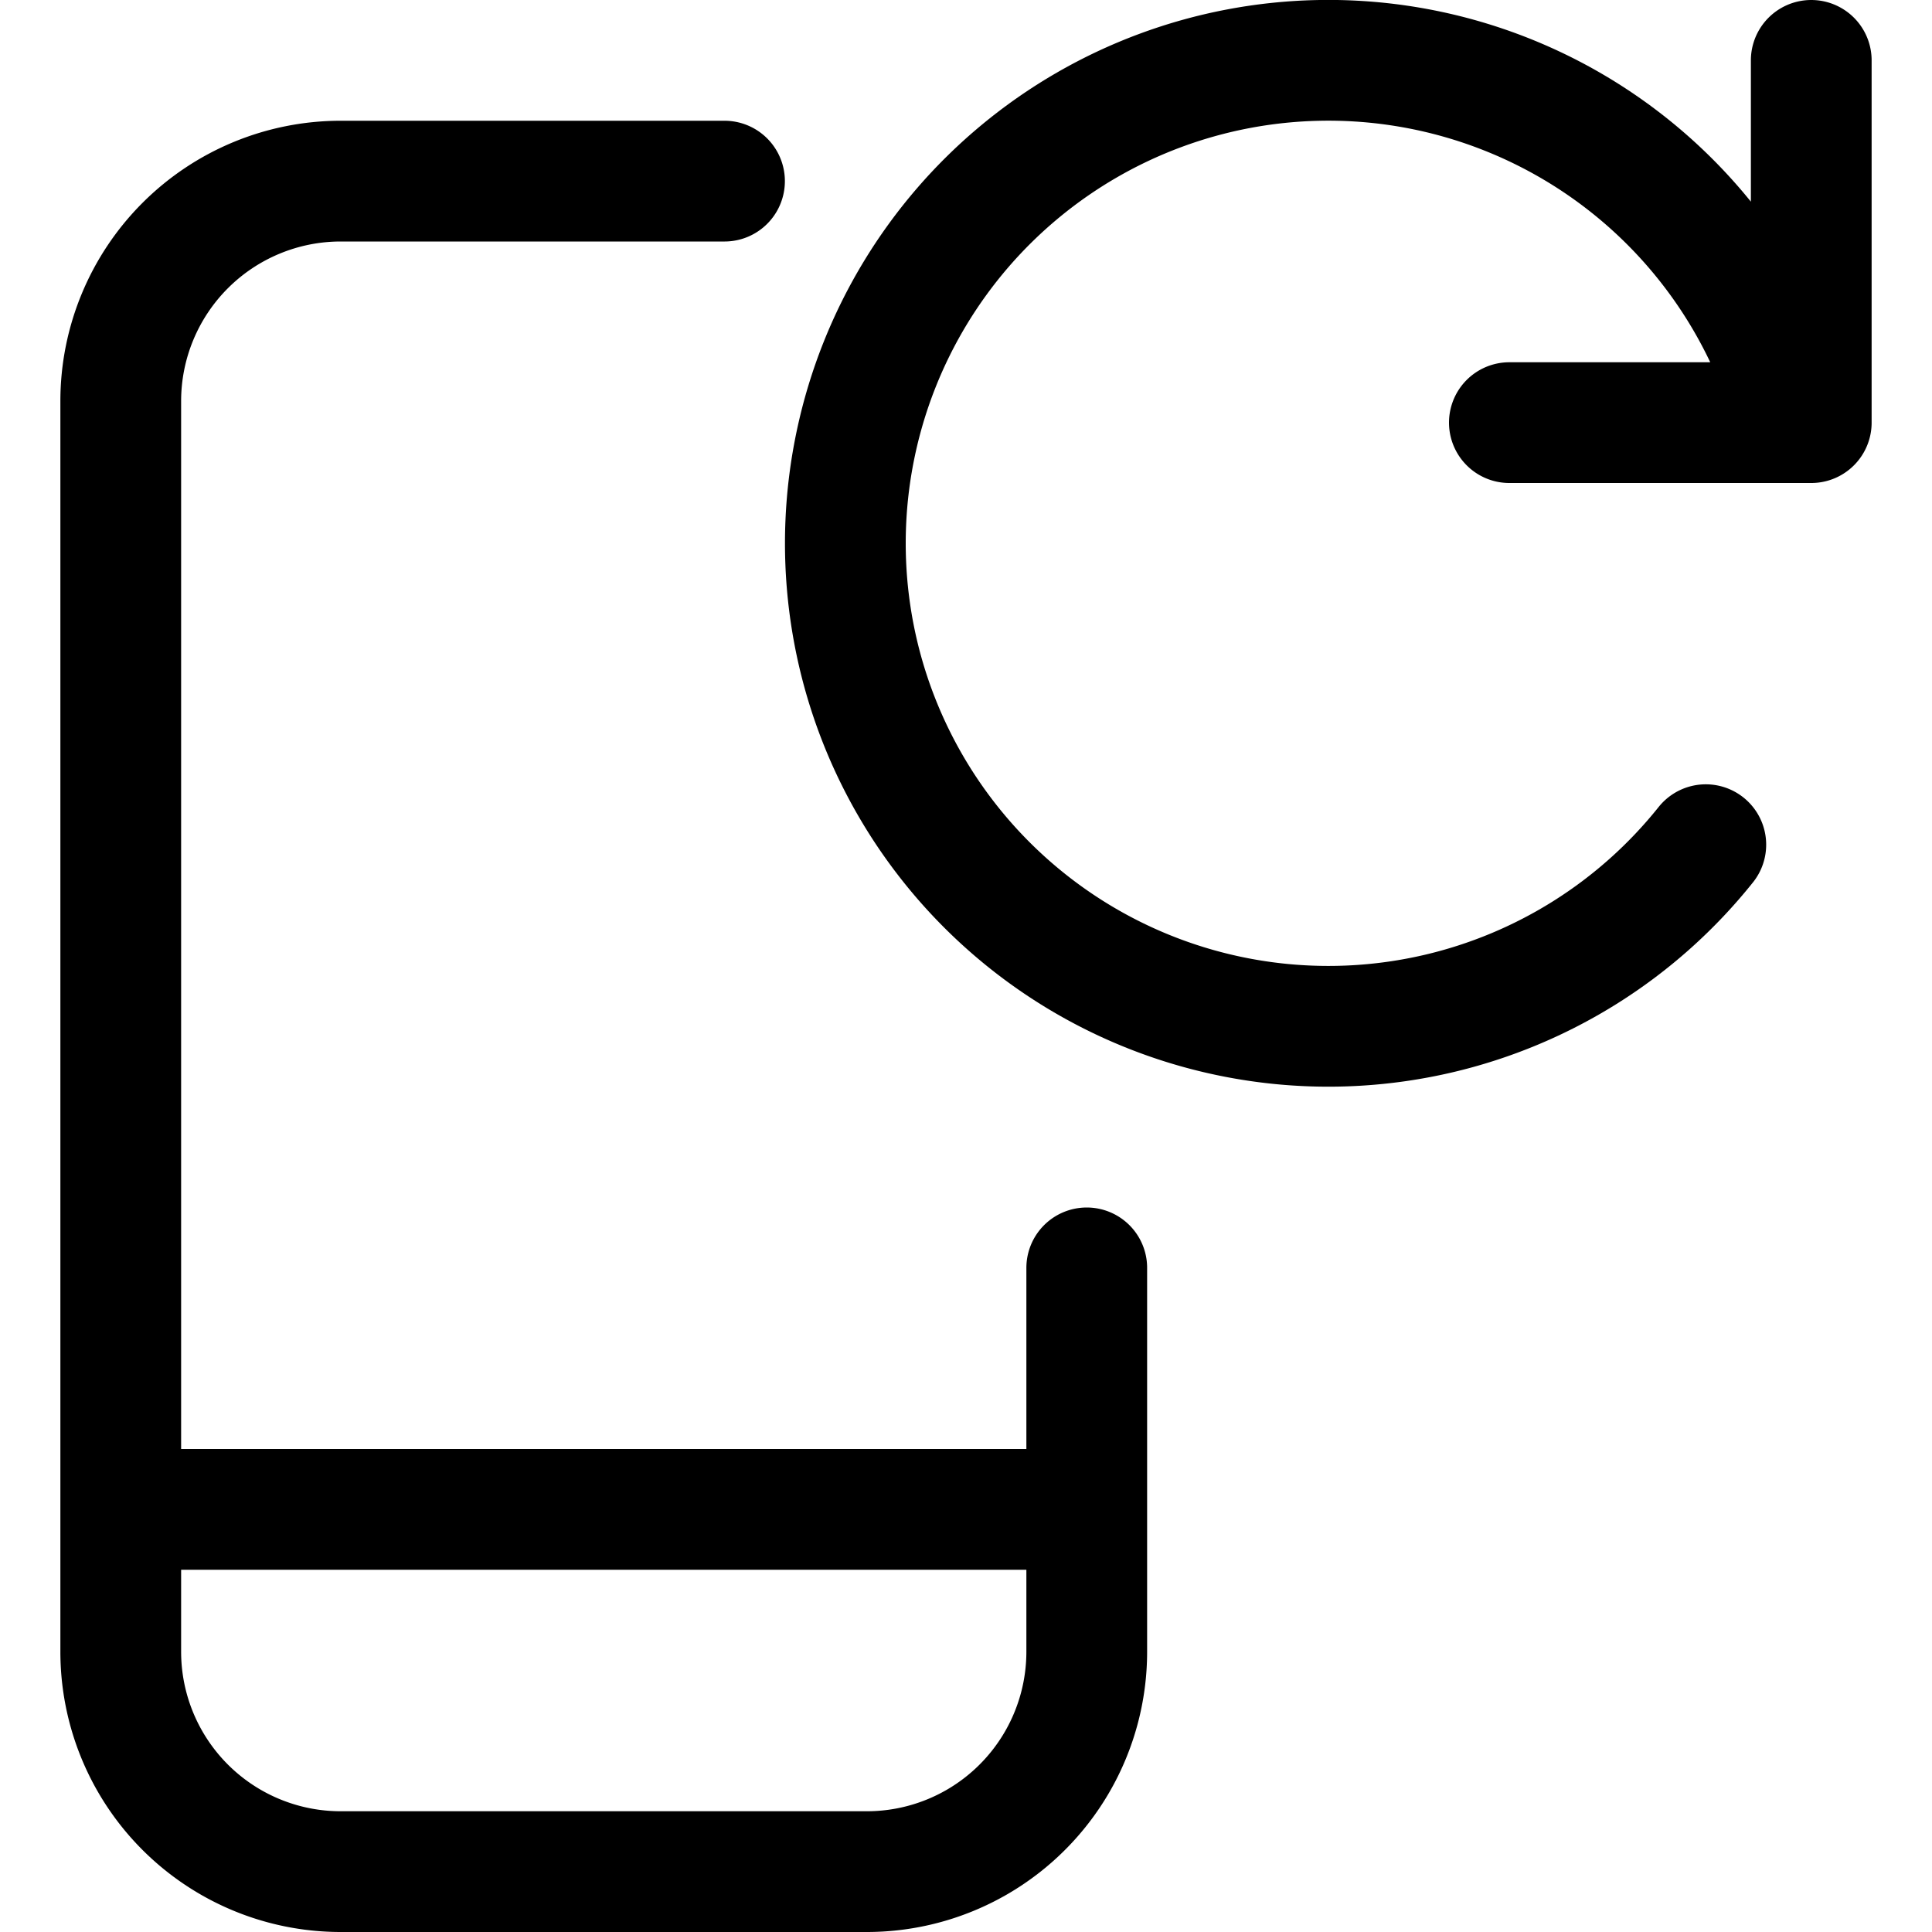 <svg xmlns="http://www.w3.org/2000/svg" width="24" height="24" viewBox="0 0 24 24"><path d="M13.5 15.75v4.768a2.732 2.732 0 0 1-2.733 2.732H4.233A2.732 2.732 0 0 1 1.5 20.518V4.983A2.733 2.733 0 0 1 4.233 2.25H9m-7.5 16.5h12m5.25-13.5h3.75V.75m-.189 4.5a6 6 0 1 0-1.121 5.243" style="fill:none;stroke:#000;stroke-linecap:round;stroke-linejoin:round;stroke-width:1.5px"/></svg>